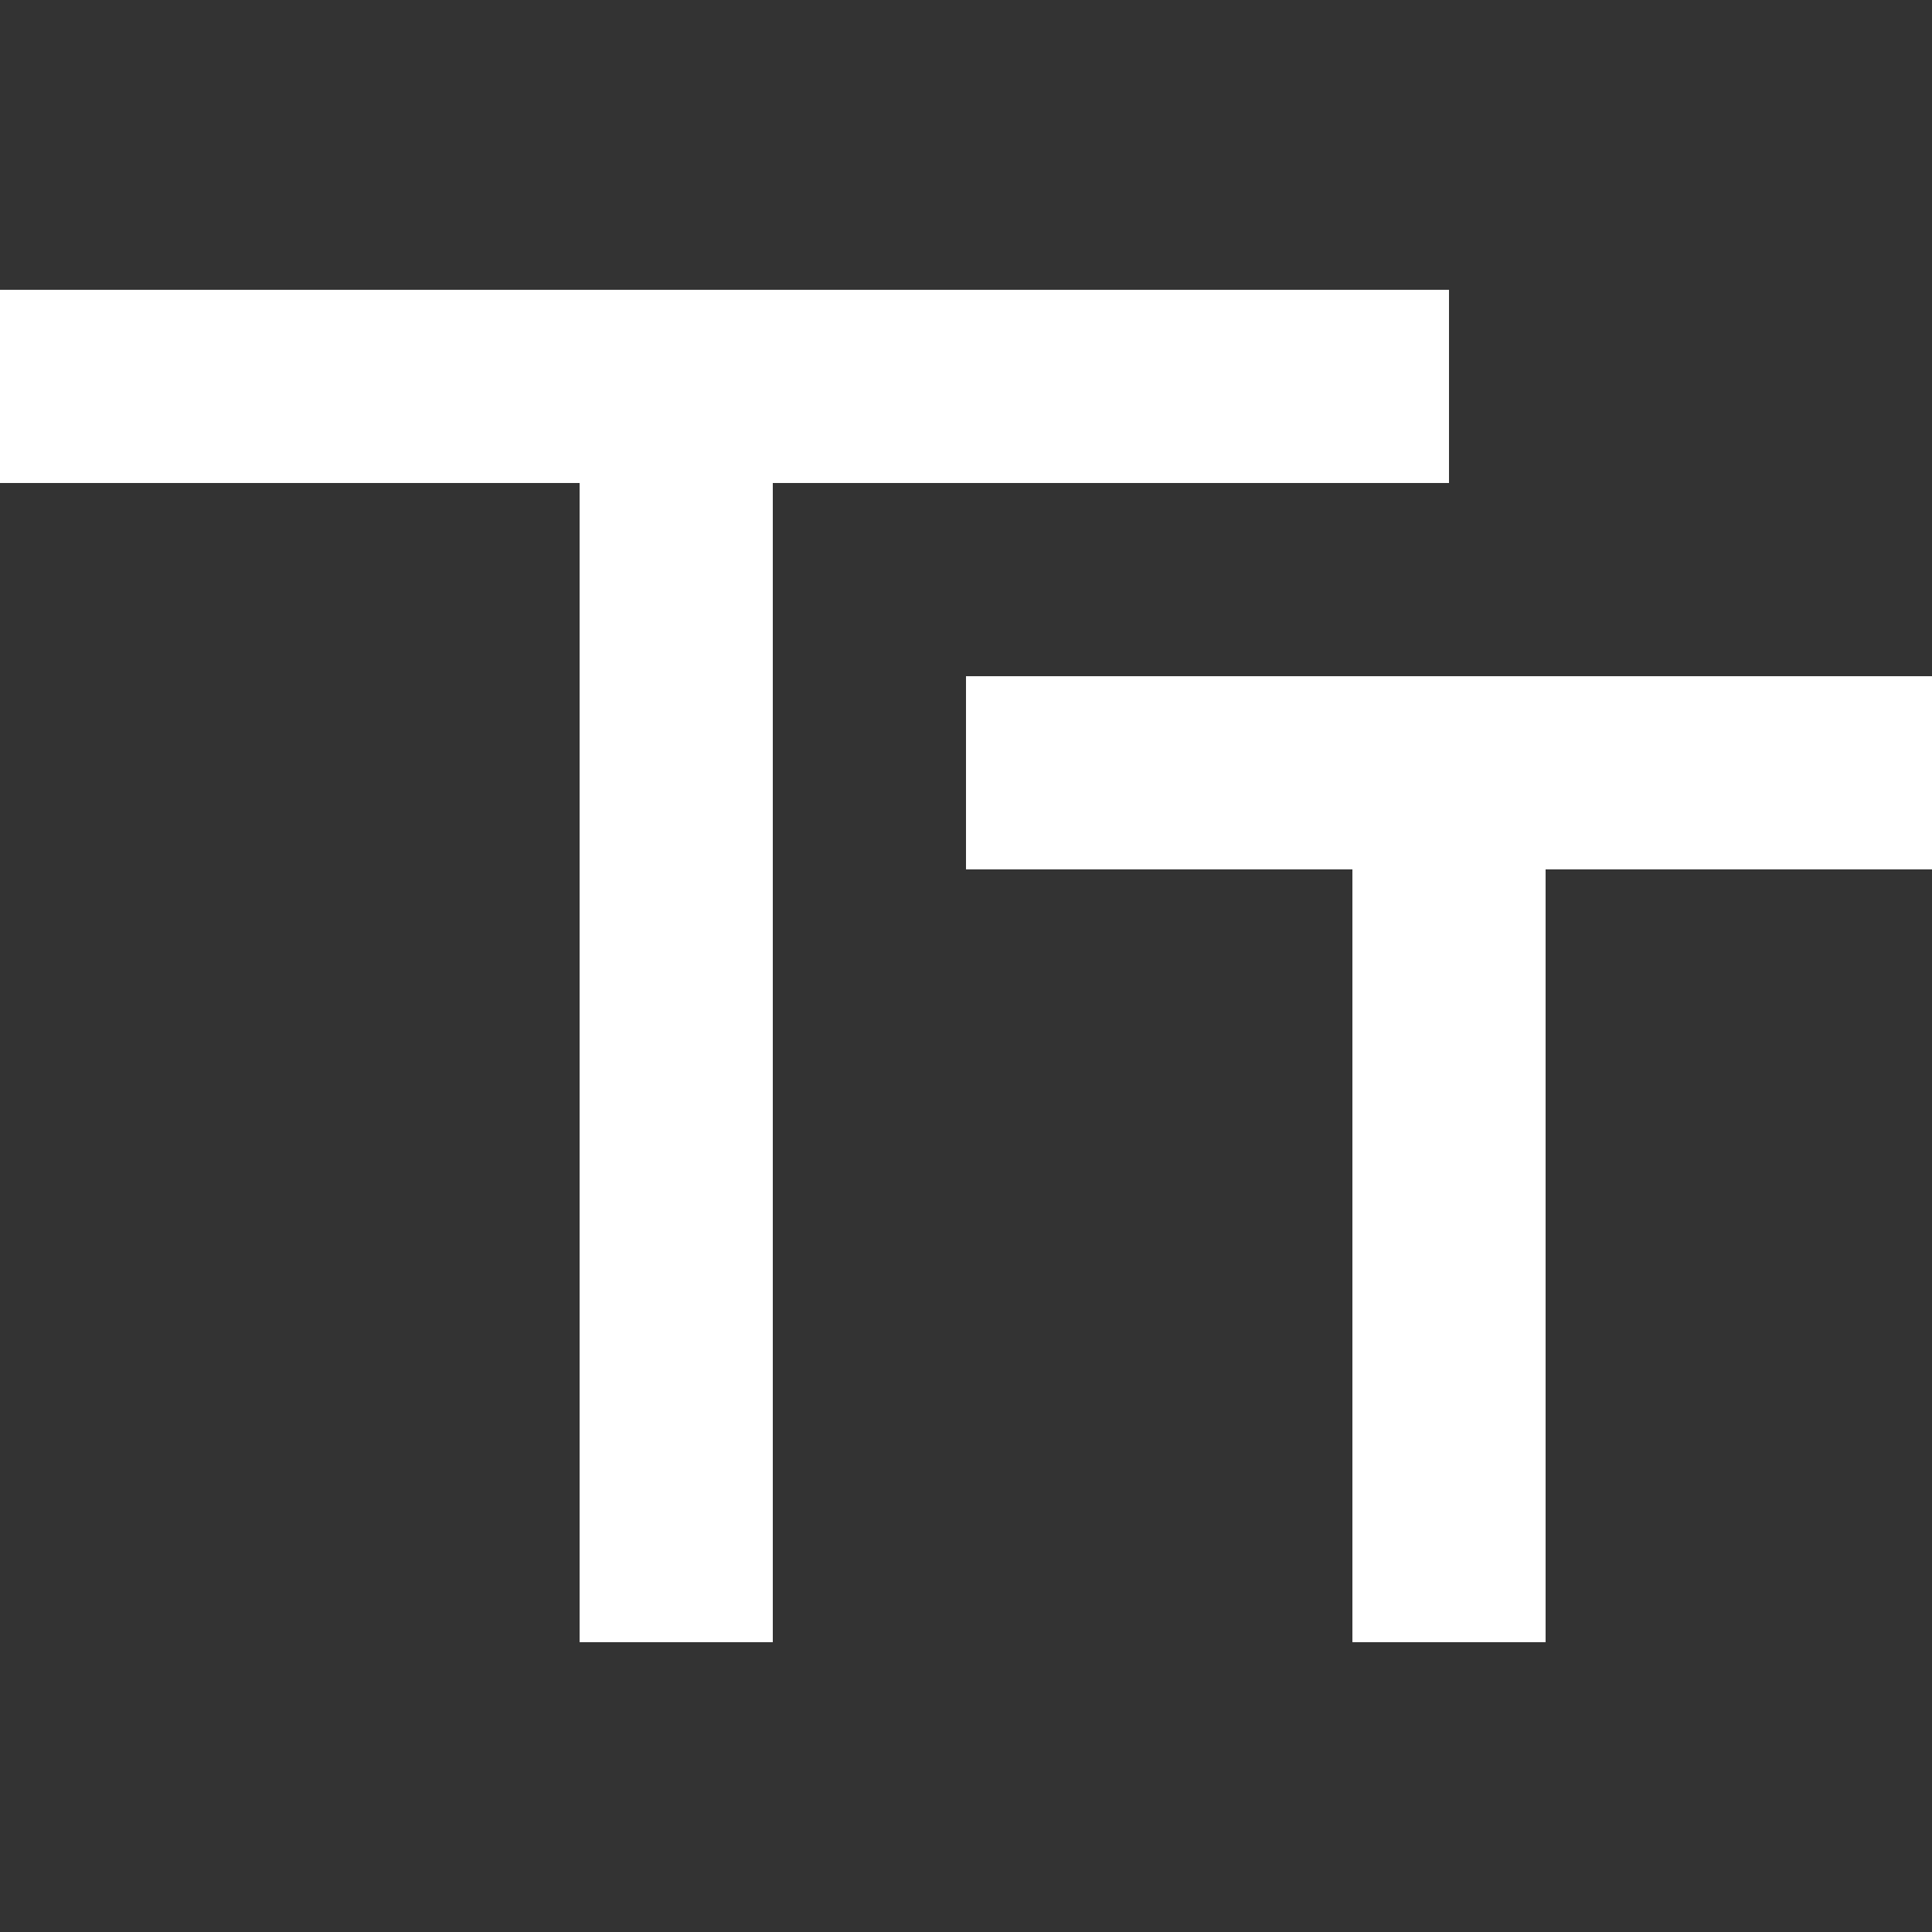 <?xml version="1.0" ?>
<svg viewBox="0 0 20 20" xmlns="http://www.w3.org/2000/svg">
  <rect x="0" y="0" width="20" height="20" fill="#333333" stroke="none"/>
  <path fill="white" d="M16 9v8h-2V9h-4V7h10v2h-4zM8 5v12H6V5H0V3h15v2H8z"/>
</svg>

